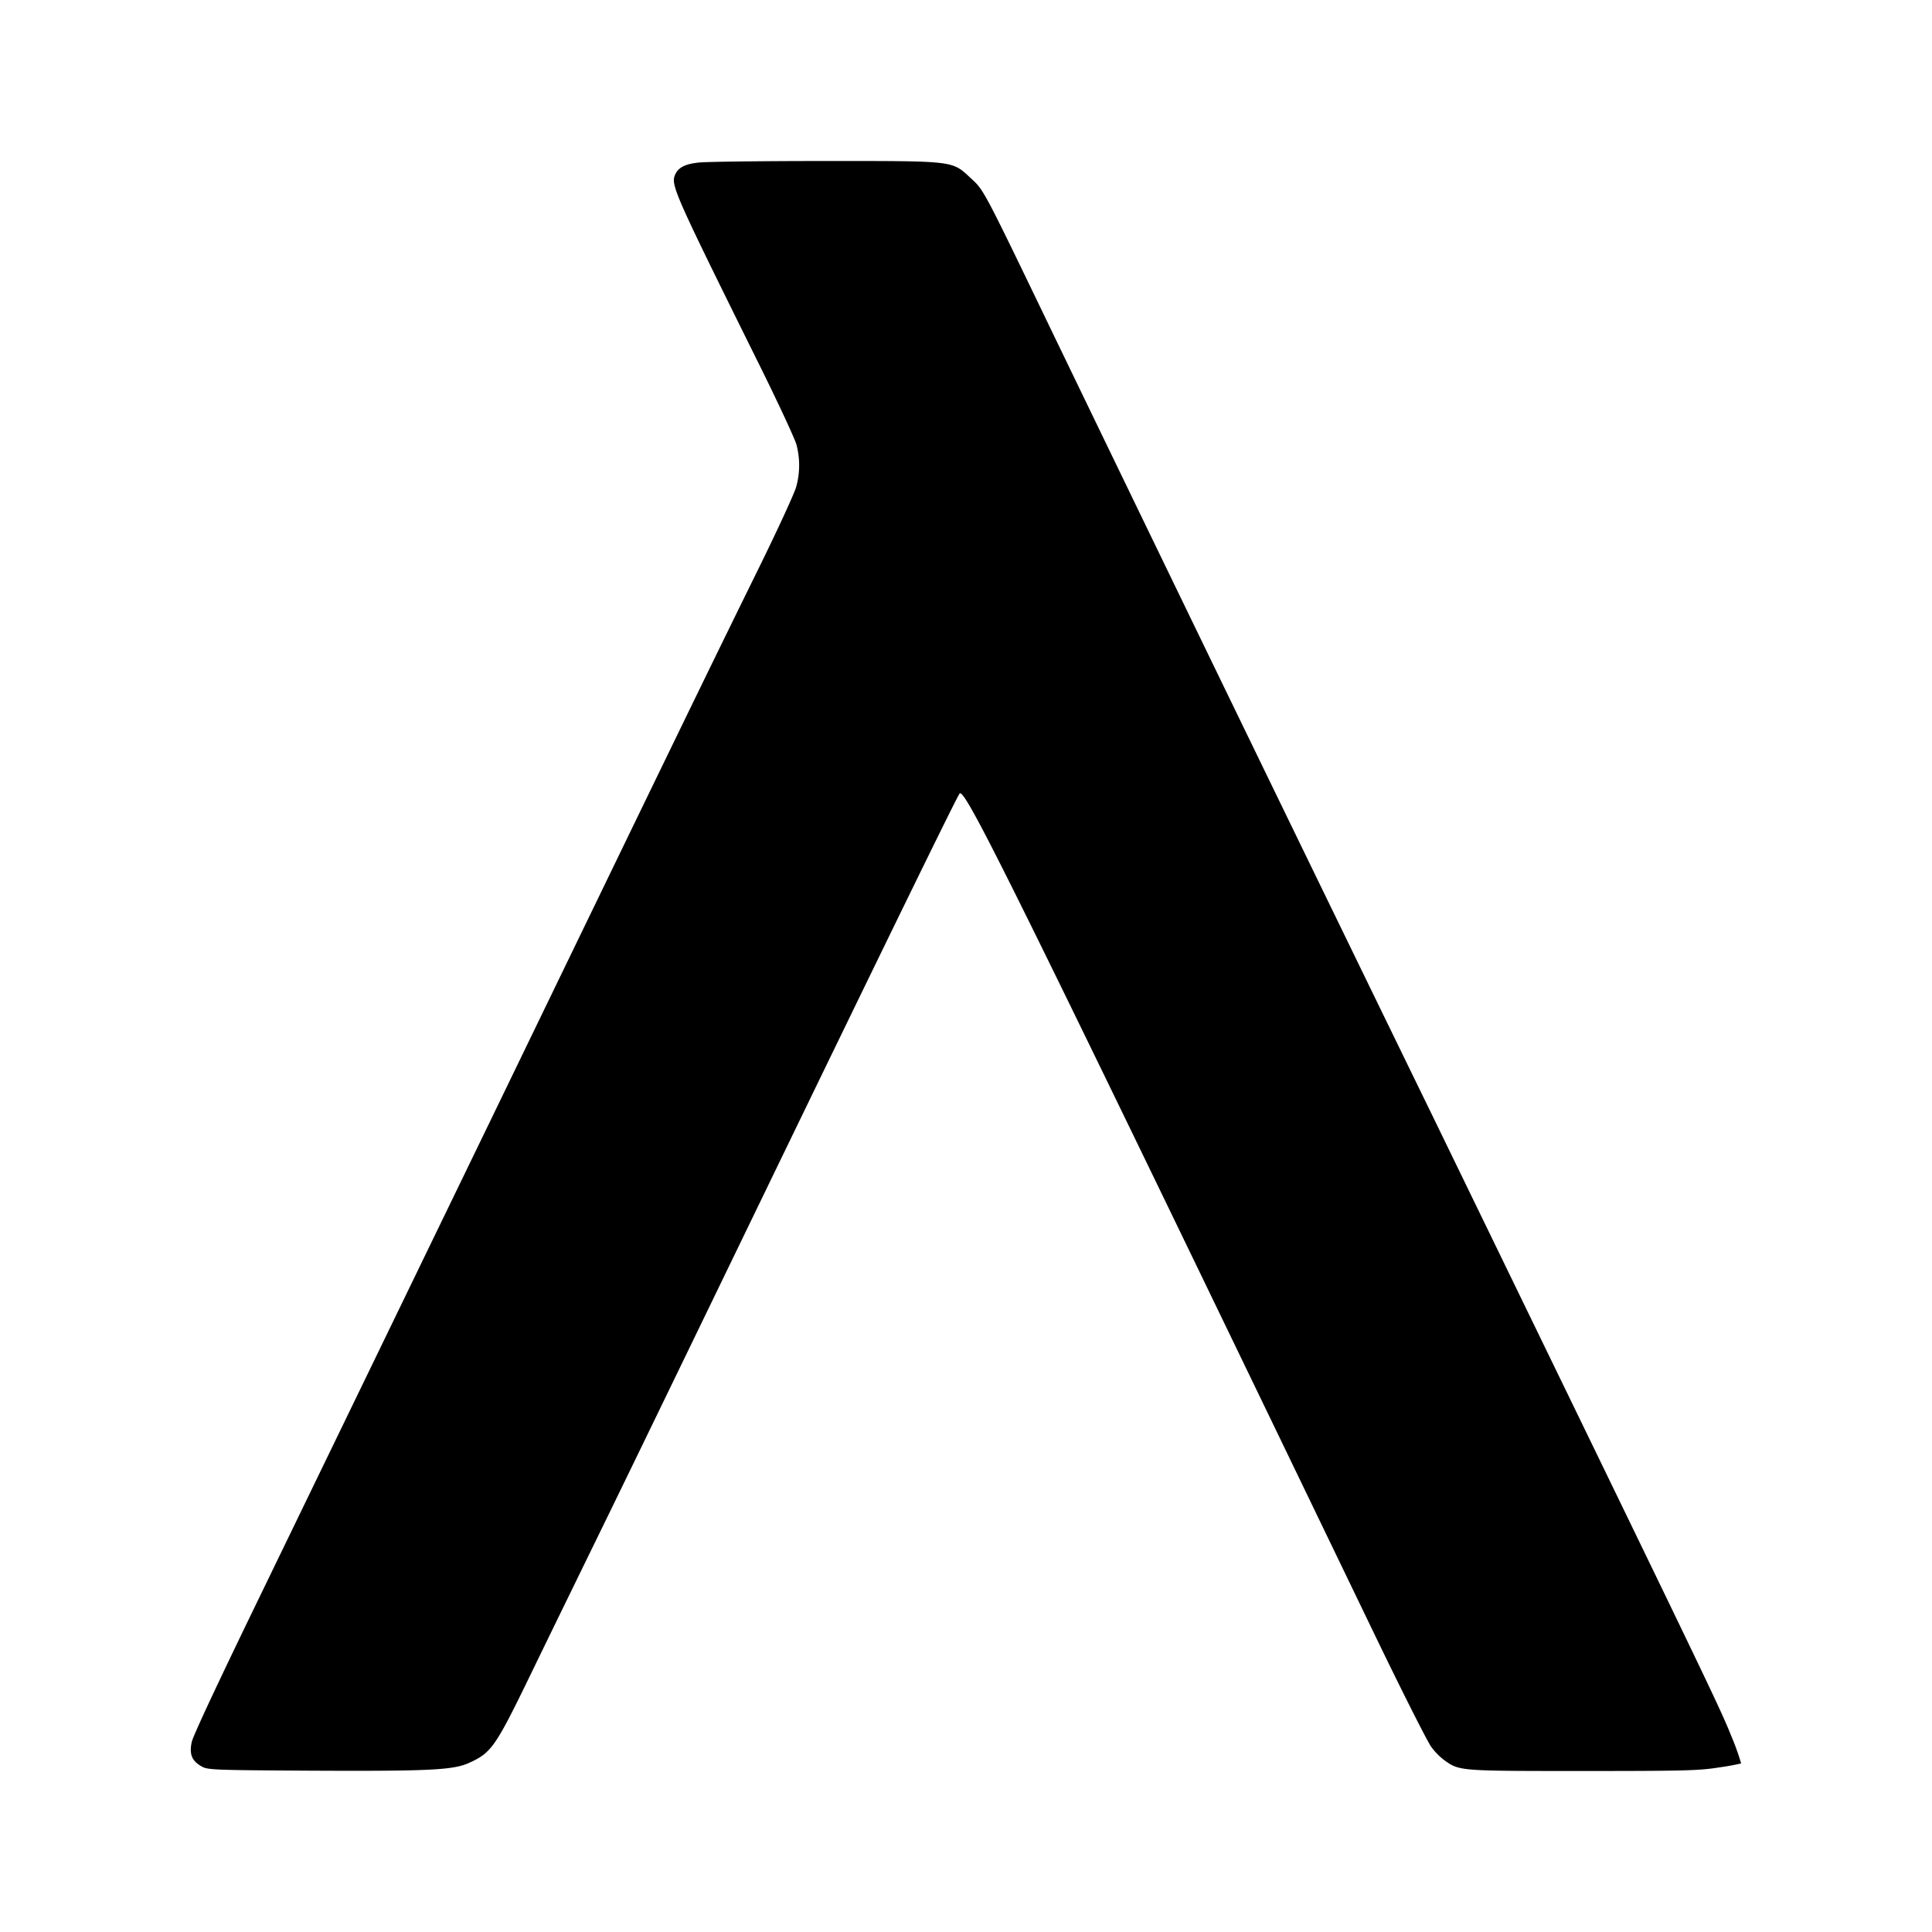 <svg xmlns="http://www.w3.org/2000/svg" xmlns:xlink="http://www.w3.org/1999/xlink" width="24" height="24" viewBox="0 0 24 24"><path fill="currentColor" d="M8.684 2.019c-.172.017-.257.061-.296.148c-.06.126-.011.232.995 2.265c.264.529.493 1.022.511 1.092a1 1 0 0 1-.002.519c-.018.074-.231.536-.472 1.026c-.605 1.23-.894 1.825-3.324 6.844l-2.91 6.004c-.48.99-.788 1.647-.804 1.722c-.032.151 0 .234.119.302c.078.045.118.048 1.358.055c1.503.007 1.78-.008 1.977-.101c.27-.123.324-.205.755-1.093c.213-.44.667-1.369 1.006-2.064c.34-.697 1.208-2.49 1.93-3.981c1.486-3.068 2.366-4.872 2.394-4.9c.069-.069.672 1.154 5.155 10.448c.34.705.657 1.332.702 1.393a.8.8 0 0 0 .172.174c.183.128.186.128 1.719.128c1.257 0 1.442-.005 1.683-.044a3 3 0 0 0 .277-.05a3 3 0 0 0-.123-.342c-.145-.363-.262-.604-3.691-7.662q-2.367-4.856-4.716-9.719c-.896-1.86-.875-1.818-1.04-1.97c-.237-.22-.186-.213-1.82-.213c-.769 0-1.47.009-1.555.019"/></svg>